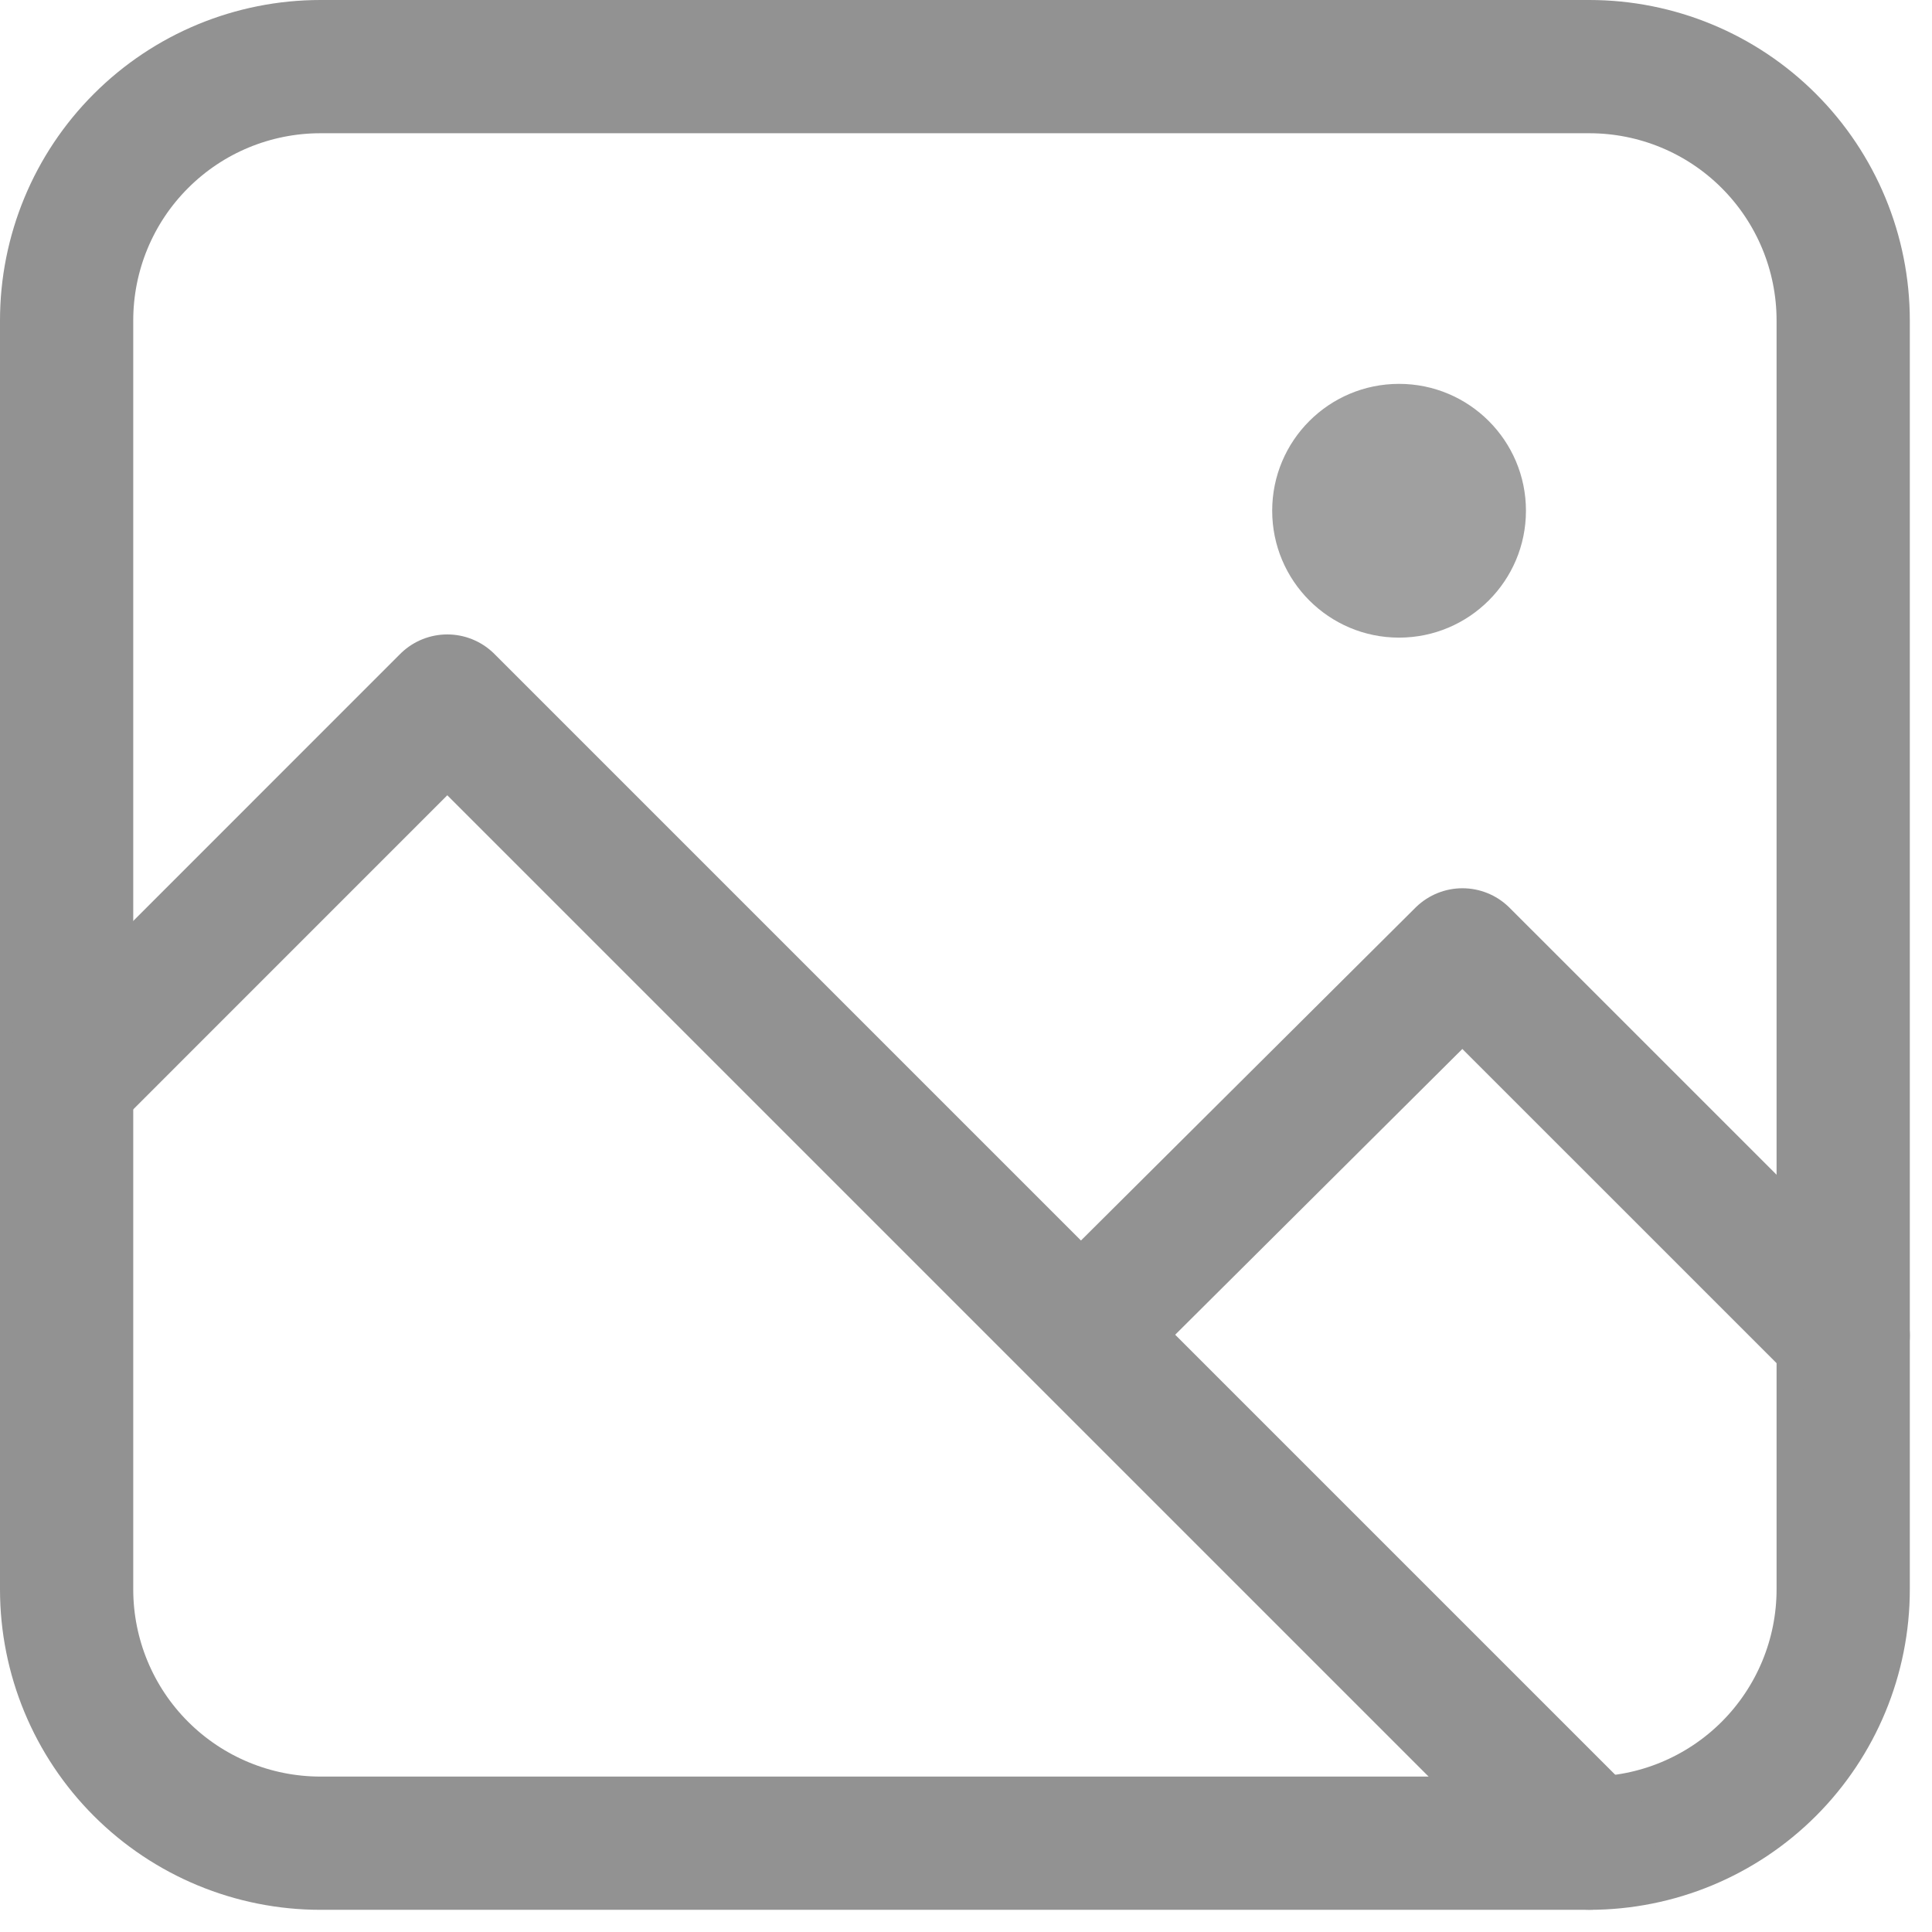 <svg xmlns="http://www.w3.org/2000/svg" width="29" height="29" viewBox="0 0 29 29" fill="none">
<path fill-rule="evenodd" clip-rule="evenodd" d="M4.81 1H23.857C24.867 1 25.837 1.401 26.551 2.116C27.265 2.83 27.667 3.799 27.667 4.81V23.857C27.667 24.867 27.265 25.837 26.551 26.551C25.837 27.265 24.867 27.667 23.857 27.667H4.81C3.799 27.667 2.83 27.265 2.116 26.551C1.401 25.837 1 24.867 1 23.857V4.81C1 3.799 1.401 2.83 2.116 2.116C2.83 1.401 3.799 1 4.81 1Z" stroke="#929292" stroke-width="2" stroke-linecap="round" stroke-linejoin="round"/>
<path d="M27.667 20.047L21.952 14.333L16.238 20.019M23.857 27.666L6.714 10.523L1 16.238" stroke="#929292" stroke-width="2" stroke-linecap="round" stroke-linejoin="round"/>
<path d="M21 9.571C22.052 9.571 22.905 8.718 22.905 7.666C22.905 6.615 22.052 5.762 21 5.762C19.948 5.762 19.096 6.615 19.096 7.666C19.096 8.718 19.948 9.571 21 9.571Z" fill="#A0A0A0"/>
</svg>